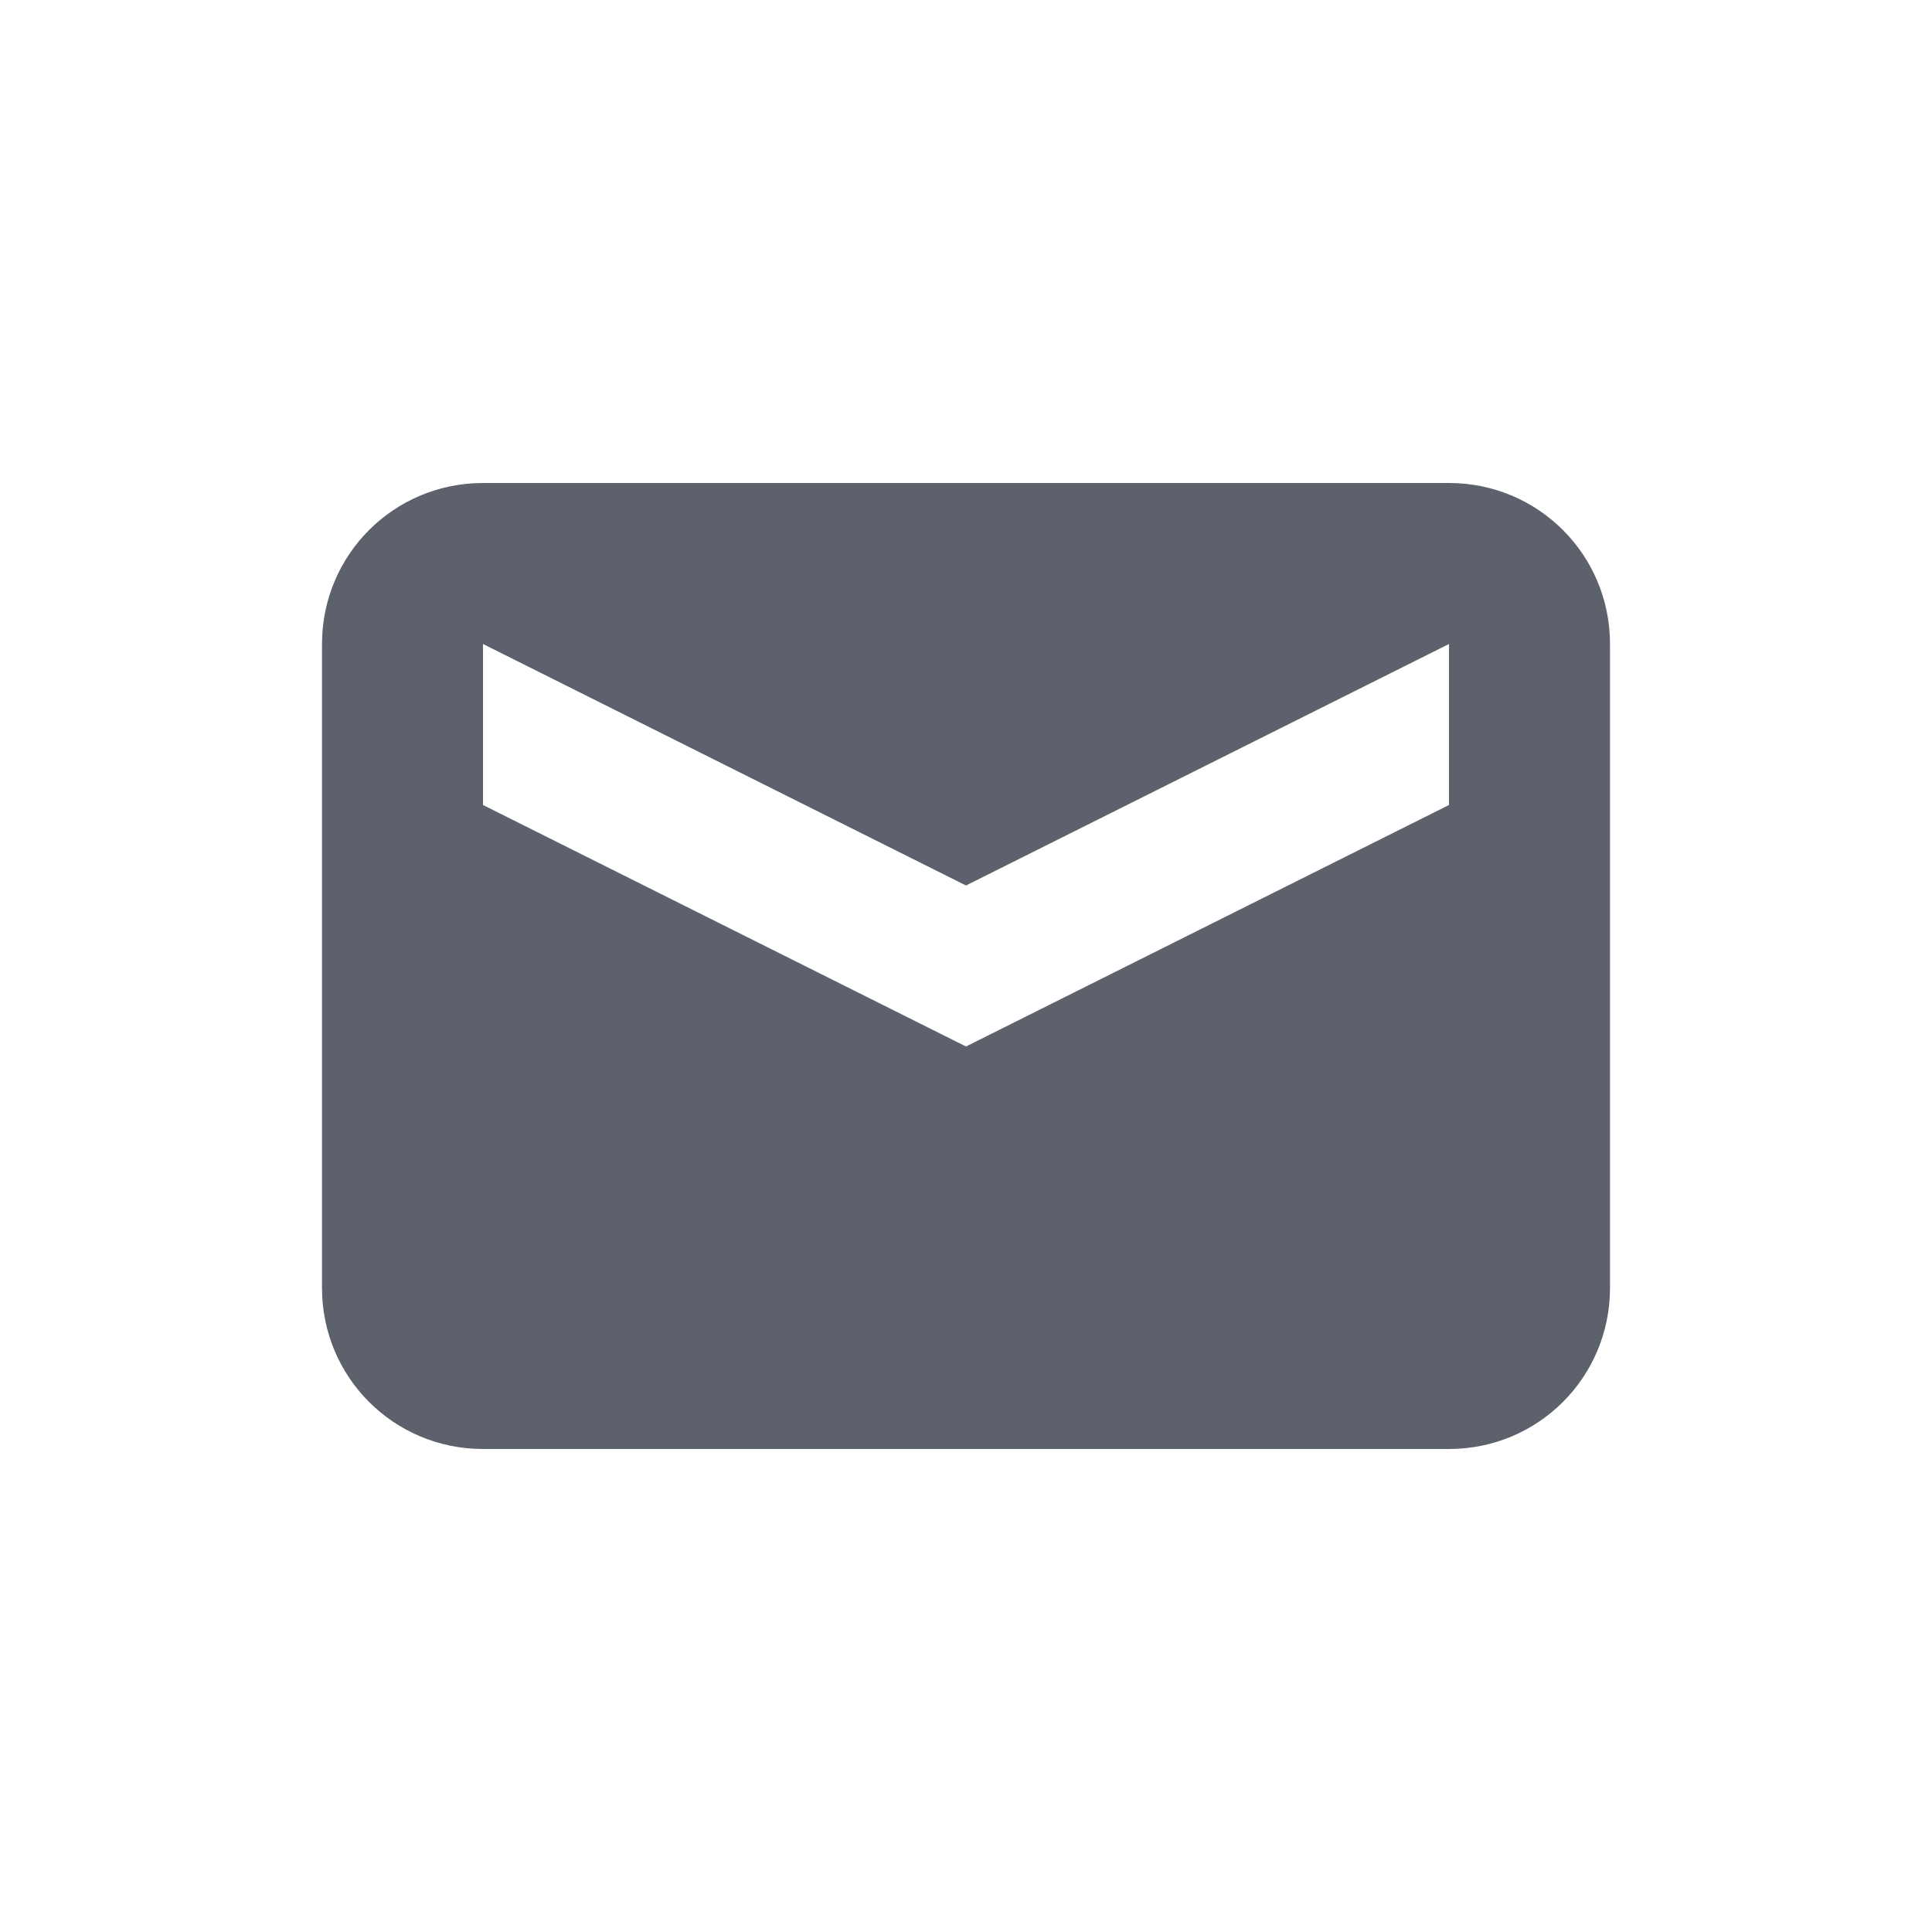 <?xml version="1.0" encoding="UTF-8" standalone="no"?>
<!-- Created with Inkscape (http://www.inkscape.org/) -->

<svg
   xmlns:dc="http://purl.org/dc/elements/1.1/"
   xmlns:cc="http://creativecommons.org/ns#"
   xmlns:rdf="http://www.w3.org/1999/02/22-rdf-syntax-ns#"
   xmlns:svg="http://www.w3.org/2000/svg"
   xmlns="http://www.w3.org/2000/svg"
   xmlns:sodipodi="http://sodipodi.sourceforge.net/DTD/sodipodi-0.dtd"
   xmlns:inkscape="http://www.inkscape.org/namespaces/inkscape"
   id="svg7384"
   style="enable-background:new"
   height="24"
   width="24"
   version="1.1"
   sodipodi:docname="mail-mark-unread.svg"
   inkscape:version="0.92.3 (2405546, 2018-03-11)"
   inkscape:export-filename="/home/ekleinod/working/git/tt-schiri/refereemanager/refereemanager/src/main/resources/icons/24x24/actions/mail-mark-unread.png"
   inkscape:export-xdpi="96"
   inkscape:export-ydpi="96">
  <defs
     id="defs9" />
  <sodipodi:namedview
     pagecolor="#ffffff"
     bordercolor="#666666"
     borderopacity="1"
     objecttolerance="10"
     gridtolerance="10"
     guidetolerance="10"
     inkscape:pageopacity="0"
     inkscape:pageshadow="2"
     inkscape:window-width="1920"
     inkscape:window-height="998"
     id="namedview7"
     showgrid="false"
     inkscape:zoom="9.8333333"
     inkscape:cx="12"
     inkscape:cy="12"
     inkscape:window-x="0"
     inkscape:window-y="27"
     inkscape:window-maximized="1"
     inkscape:current-layer="svg7384" />
  <title
     id="title8473">Paper Symbolic Icon Theme</title>
  <path
     style="opacity:1;fill:#5c616c;fill-opacity:1"
     inkscape:connector-curvature="0"
     d="M 6,6 C 4.892,6 4,6.892 4,8 v 8 c 0,1.108 0.892,2 2,2 h 12 c 1.108,0 2,-0.892 2,-2 V 8 C 20,6.892 19.108,6 18,6 Z m 0,2 6,3 6,-3 v 2 l -6,3 -6,-3 z"
     id="rect5719" />
</svg>
